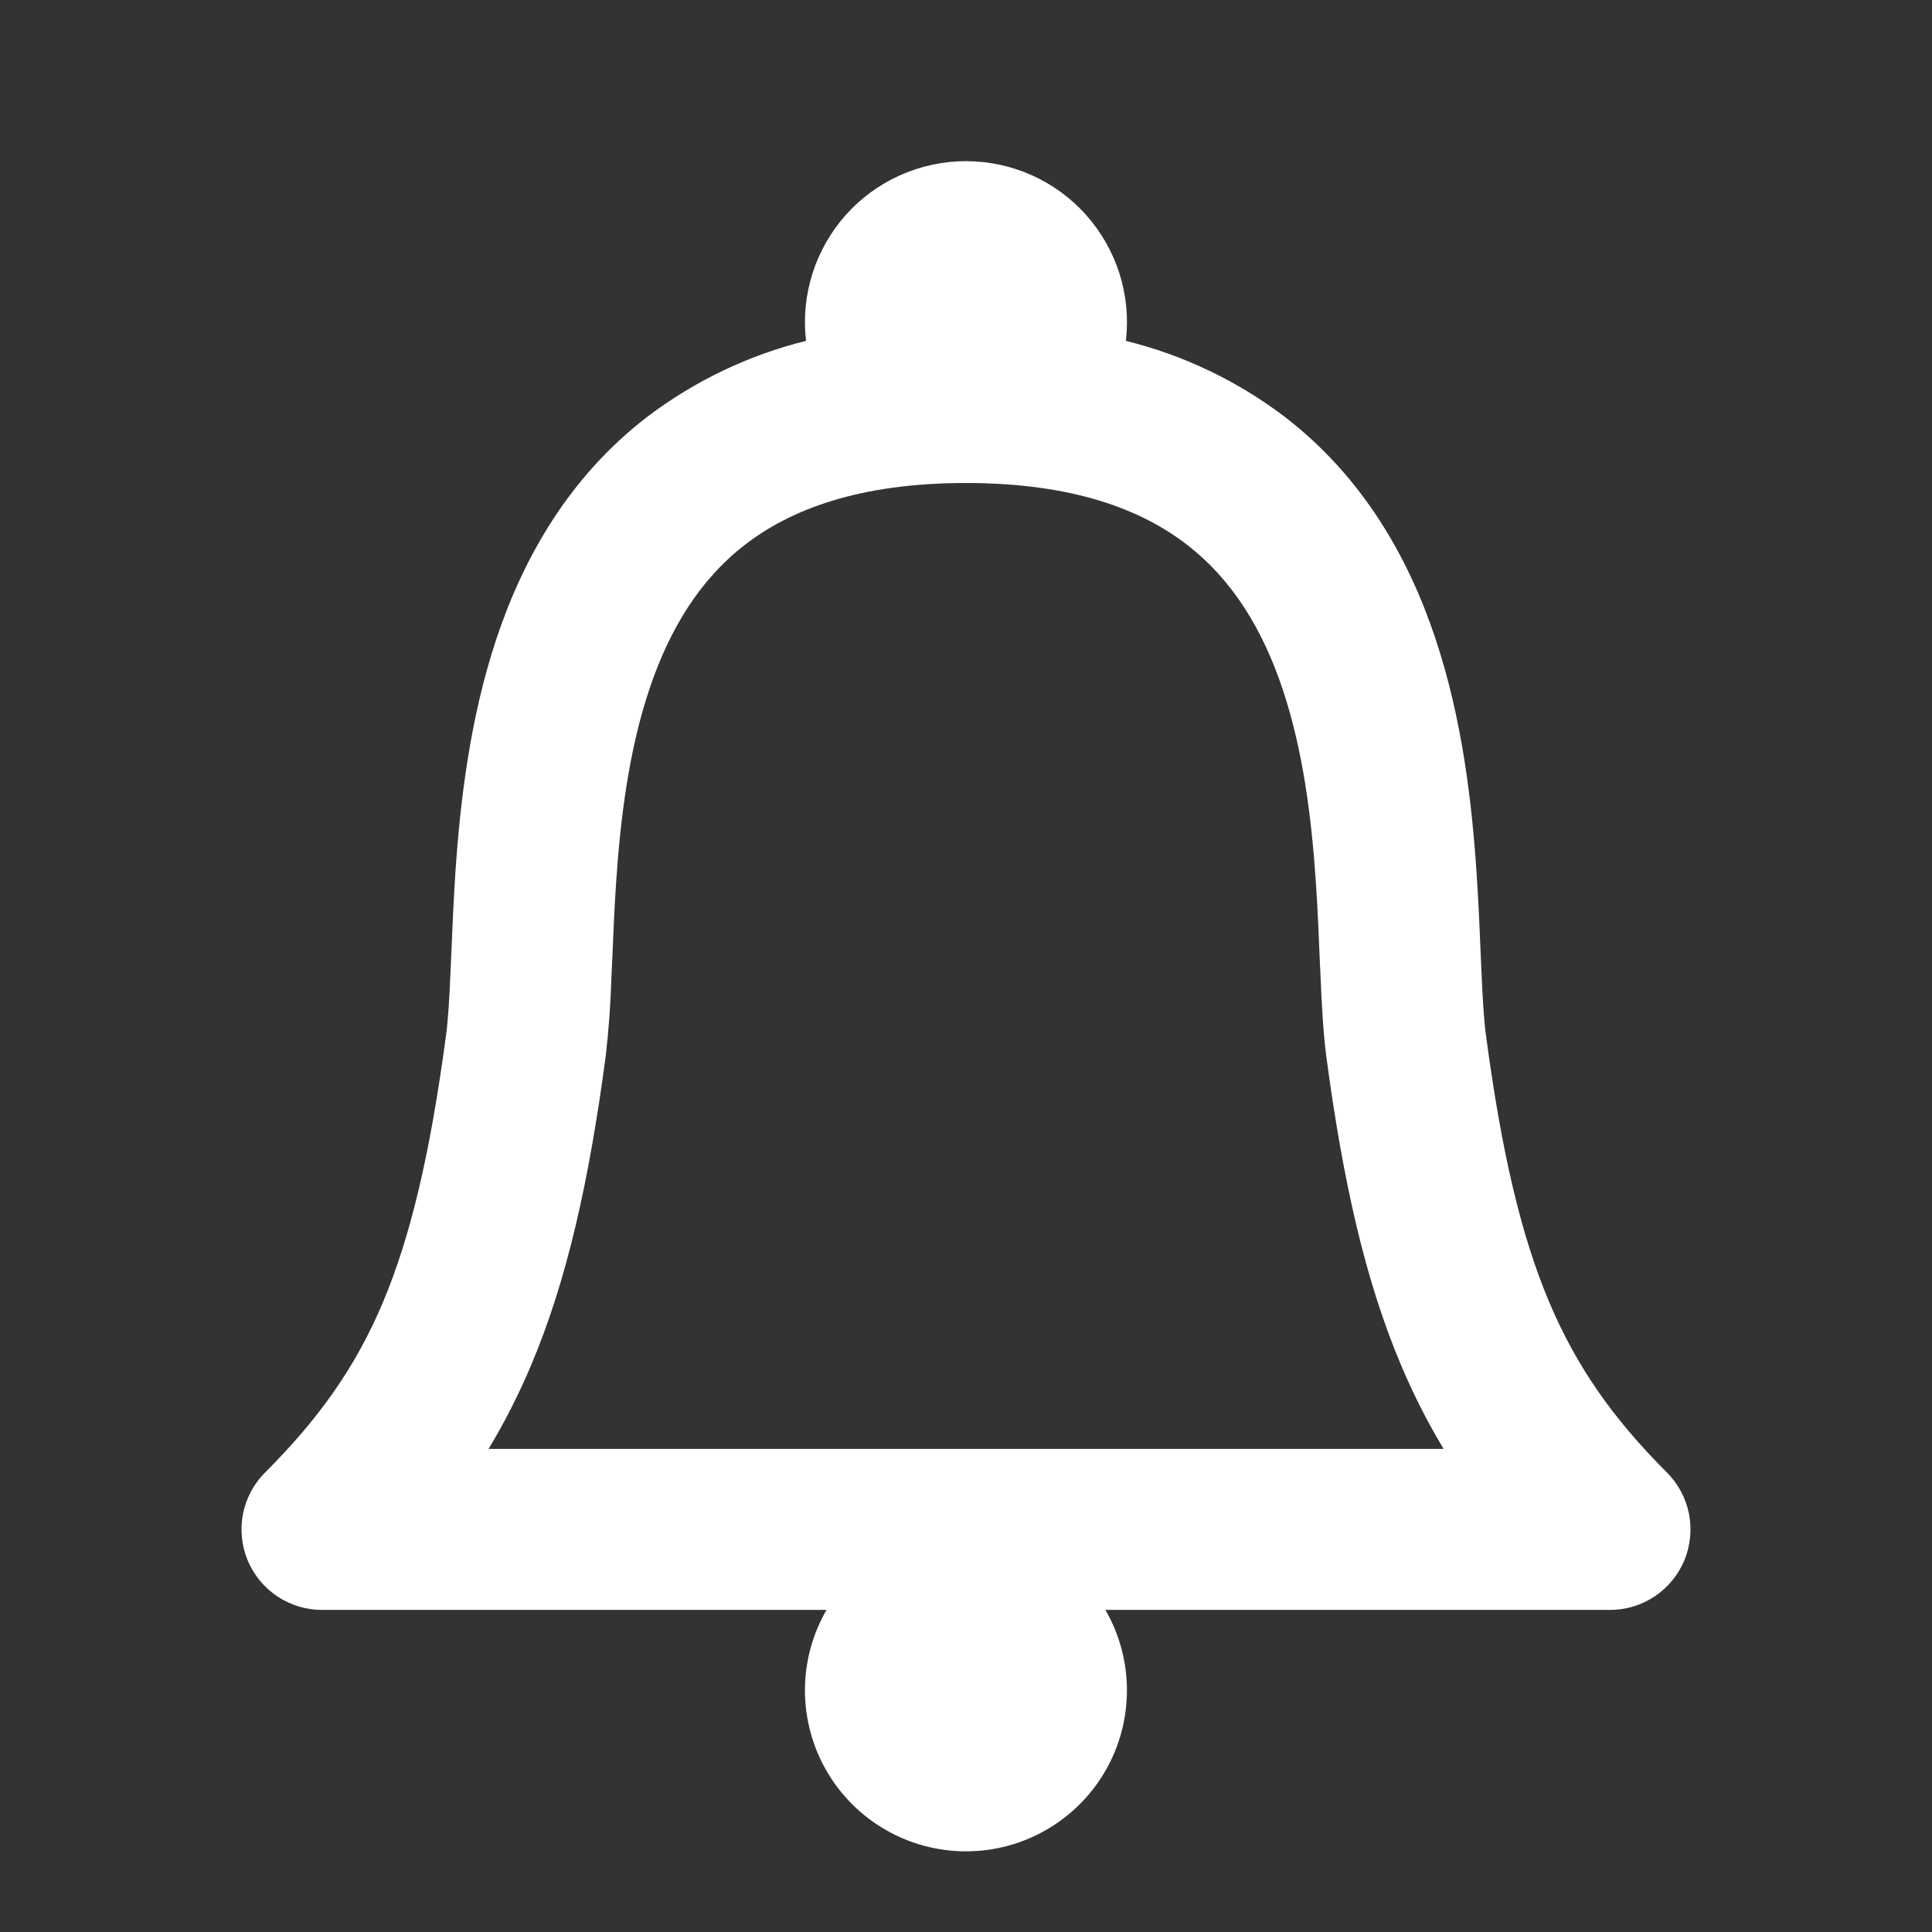 <svg width="24" height="24" viewBox="0 0 24 24" fill="none" xmlns="http://www.w3.org/2000/svg">
    <rect x="0" y="0" width="24" height="24" fill="#333333" stroke="none"/>
    <path fill-rule="evenodd" clip-rule="evenodd" d="M8.043 5.176C8.629 4.732 9.299 4.411 10.013 4.234C9.98 3.954 10.007 3.669 10.092 3.4C10.177 3.131 10.318 2.883 10.505 2.672C10.693 2.461 10.923 2.293 11.181 2.177C11.438 2.062 11.717 2.002 11.999 2.002C12.282 2.002 12.561 2.062 12.818 2.177C13.076 2.293 13.306 2.461 13.493 2.672C13.681 2.883 13.822 3.131 13.907 3.4C13.992 3.669 14.019 3.954 13.986 4.234C14.7 4.411 15.371 4.731 15.957 5.176C16.933 5.926 17.498 6.931 17.832 7.934C18.164 8.929 18.284 9.966 18.342 10.838C18.366 11.194 18.381 11.534 18.393 11.835L18.402 12.038C18.417 12.398 18.433 12.668 18.46 12.866C18.655 14.328 18.898 15.353 19.244 16.173C19.582 16.974 20.034 17.619 20.707 18.292C20.847 18.432 20.942 18.61 20.981 18.804C21.019 18.998 20.999 19.199 20.924 19.382C20.848 19.564 20.72 19.721 20.555 19.831C20.391 19.94 20.198 19.999 20 19.999H13.732C13.907 20.303 14 20.648 13.999 20.999C13.999 21.35 13.907 21.695 13.731 21.999C13.556 22.302 13.303 22.555 12.999 22.73C12.695 22.906 12.351 22.998 11.999 22.998C11.649 22.998 11.304 22.906 11 22.73C10.696 22.555 10.443 22.302 10.268 21.999C10.092 21.695 10 21.35 9.999 20.999C9.999 20.648 10.092 20.303 10.267 19.999H4C3.802 19.999 3.609 19.94 3.445 19.831C3.28 19.721 3.152 19.564 3.076 19.382C3.001 19.199 2.981 18.998 3.019 18.804C3.058 18.61 3.153 18.432 3.293 18.292C3.967 17.618 4.419 16.978 4.756 16.18C5.1 15.363 5.343 14.338 5.54 12.866C5.567 12.667 5.583 12.398 5.598 12.037L5.607 11.835C5.619 11.536 5.634 11.194 5.657 10.838C5.716 9.966 5.836 8.929 6.167 7.934C6.502 6.931 7.067 5.925 8.043 5.176ZM6.069 17.999C6.266 17.673 6.441 17.329 6.598 16.958C7.043 15.905 7.316 14.679 7.523 13.132C7.562 12.798 7.586 12.462 7.596 12.125L7.606 11.909C7.618 11.61 7.631 11.3 7.653 10.973C7.707 10.159 7.813 9.321 8.065 8.566C8.315 7.819 8.691 7.2 9.261 6.762C9.825 6.329 10.672 6 12 6C13.328 6 14.175 6.329 14.739 6.762C15.309 7.2 15.686 7.819 15.935 8.566C16.187 9.321 16.293 10.159 16.347 10.973C16.369 11.3 16.382 11.61 16.394 11.909L16.404 12.124C16.419 12.474 16.437 12.831 16.477 13.132C16.683 14.67 16.956 15.895 17.401 16.95C17.558 17.323 17.735 17.67 17.933 17.999H6.07H6.069Z" fill="white"/>
</svg>
